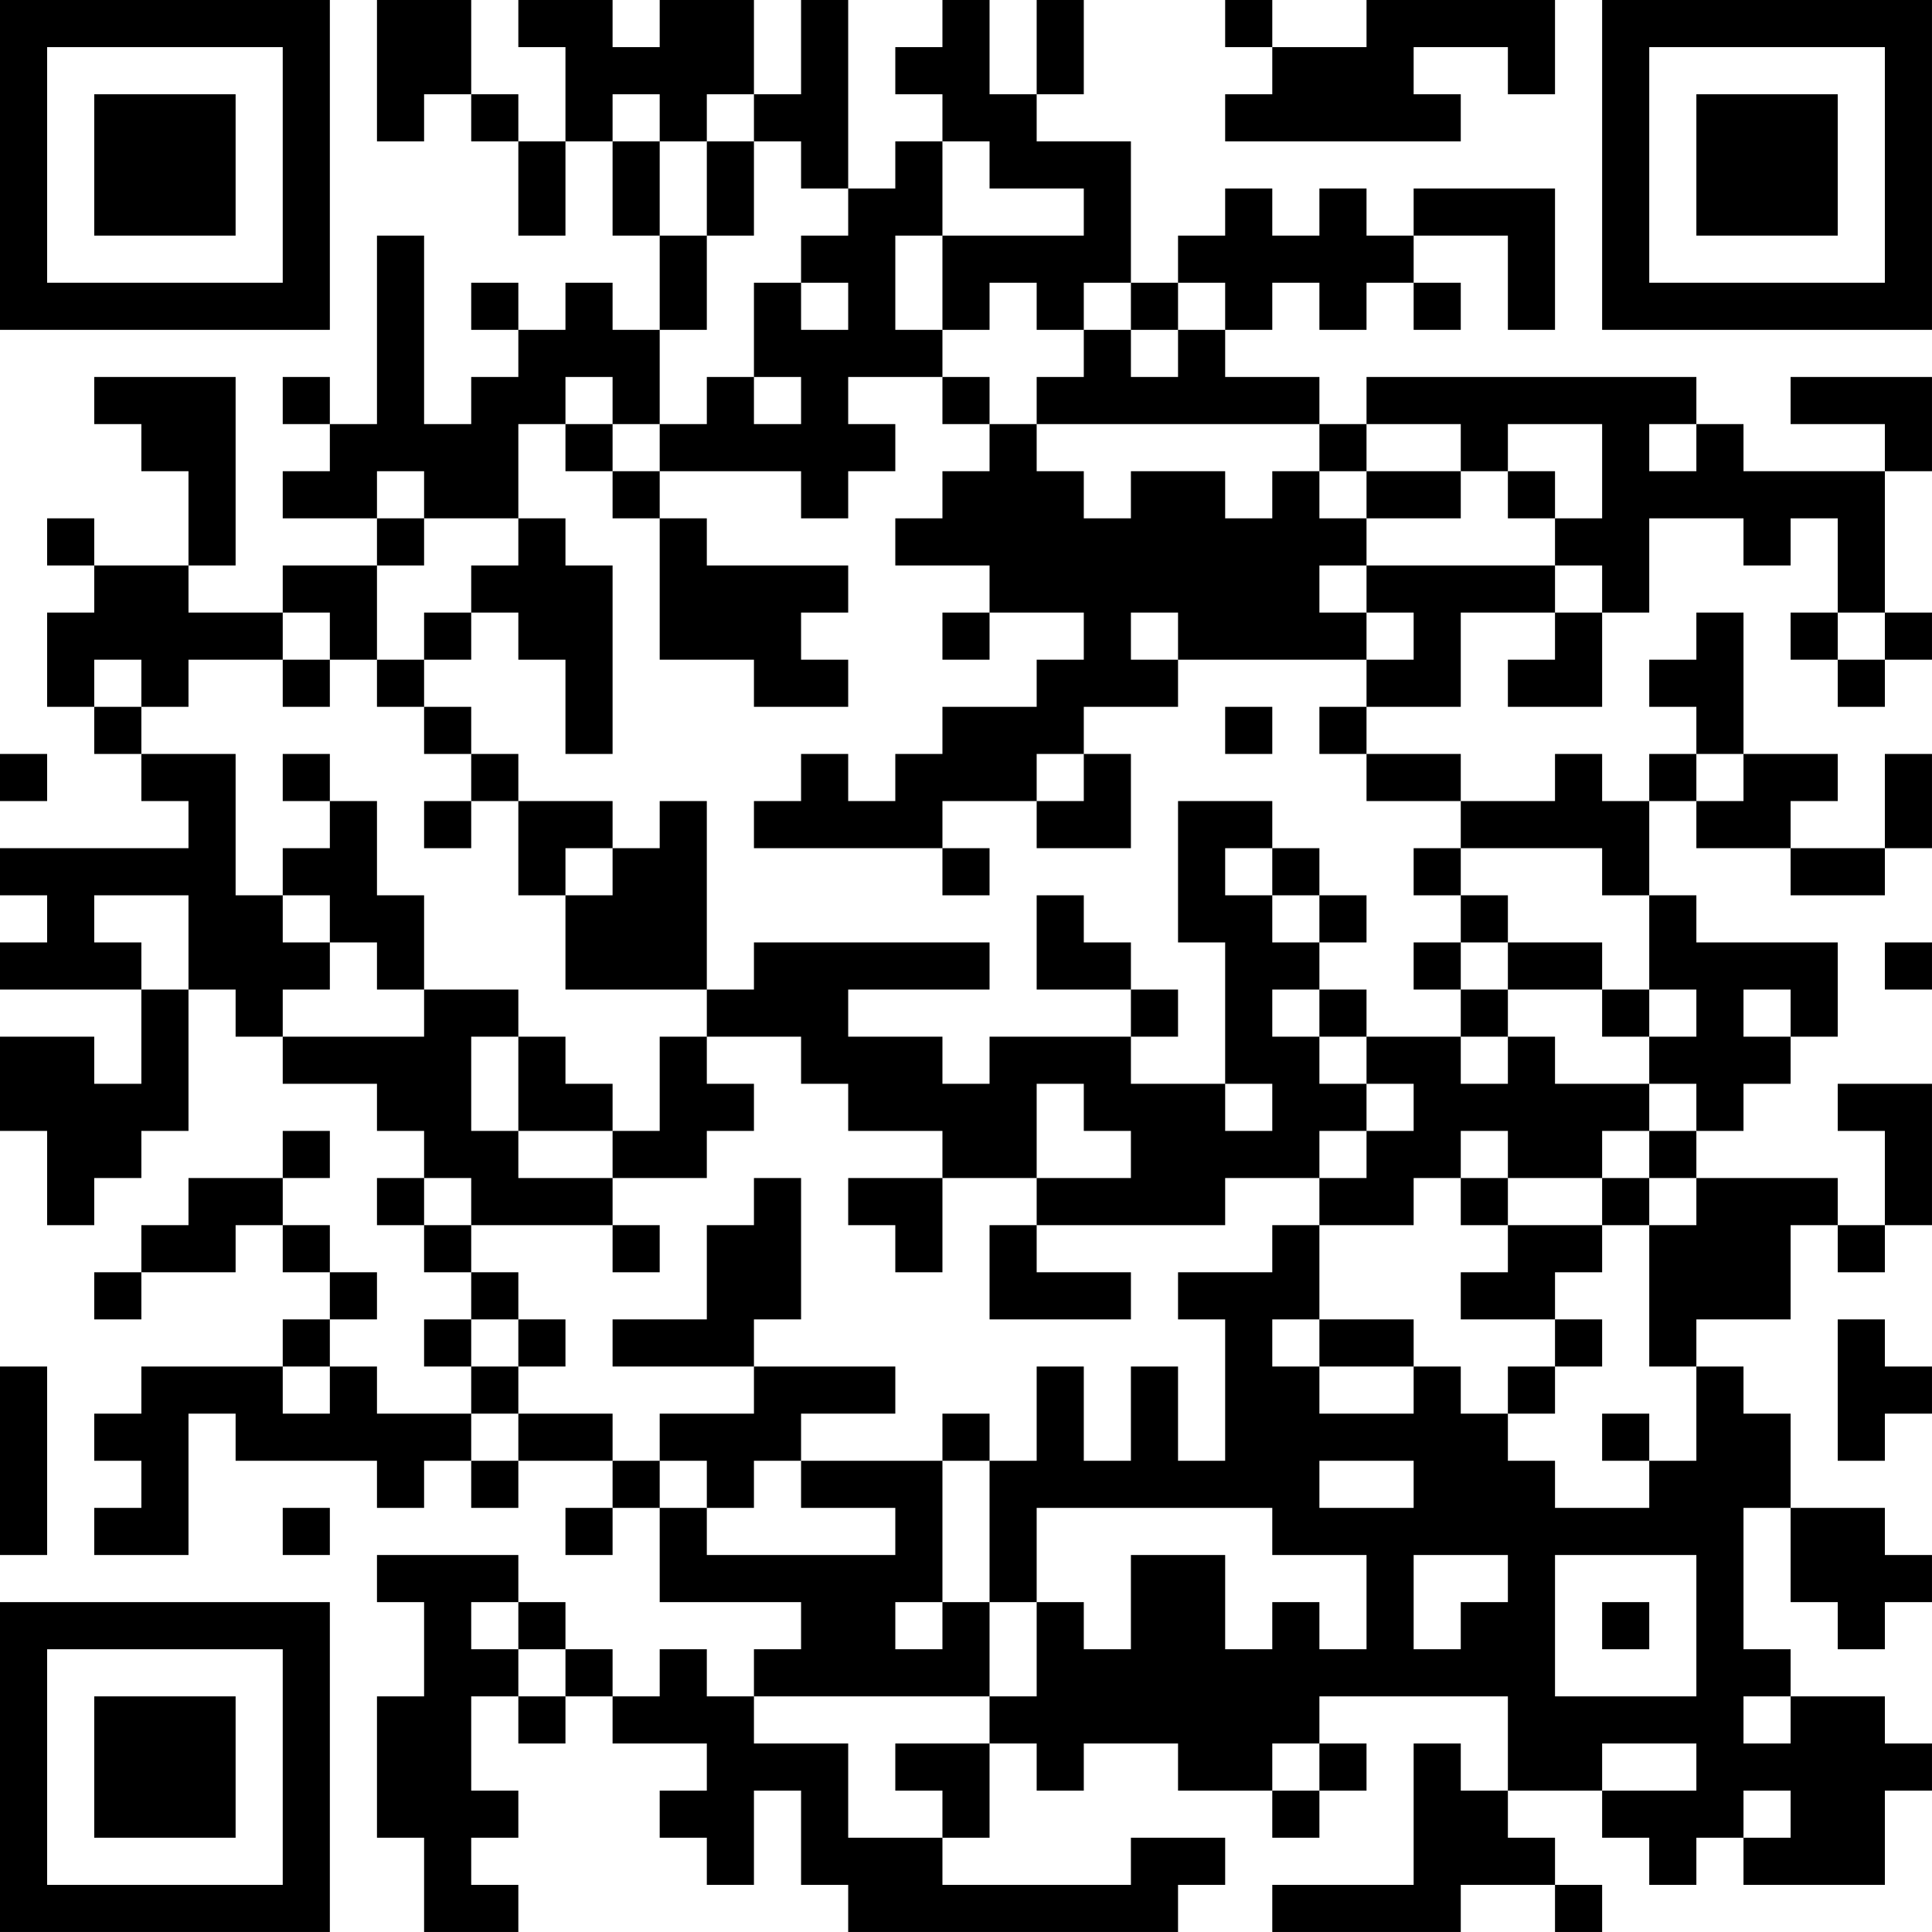 <?xml version="1.0" encoding="UTF-8"?>
<svg xmlns="http://www.w3.org/2000/svg" version="1.1" width="200" height="200" viewBox="0 0 200 200"><rect x="0" y="0" width="200" height="200" fill="#ffffff"/><g transform="scale(4.878)"><g transform="translate(0,0)"><path fill-rule="evenodd" d="M8 0L8 3L9 3L9 2L10 2L10 3L11 3L11 5L12 5L12 3L13 3L13 5L14 5L14 7L13 7L13 6L12 6L12 7L11 7L11 6L10 6L10 7L11 7L11 8L10 8L10 9L9 9L9 5L8 5L8 9L7 9L7 8L6 8L6 9L7 9L7 10L6 10L6 11L8 11L8 12L6 12L6 13L4 13L4 12L5 12L5 8L2 8L2 9L3 9L3 10L4 10L4 12L2 12L2 11L1 11L1 12L2 12L2 13L1 13L1 15L2 15L2 16L3 16L3 17L4 17L4 18L0 18L0 19L1 19L1 20L0 20L0 21L3 21L3 23L2 23L2 22L0 22L0 24L1 24L1 26L2 26L2 25L3 25L3 24L4 24L4 21L5 21L5 22L6 22L6 23L8 23L8 24L9 24L9 25L8 25L8 26L9 26L9 27L10 27L10 28L9 28L9 29L10 29L10 30L8 30L8 29L7 29L7 28L8 28L8 27L7 27L7 26L6 26L6 25L7 25L7 24L6 24L6 25L4 25L4 26L3 26L3 27L2 27L2 28L3 28L3 27L5 27L5 26L6 26L6 27L7 27L7 28L6 28L6 29L3 29L3 30L2 30L2 31L3 31L3 32L2 32L2 33L4 33L4 30L5 30L5 31L8 31L8 32L9 32L9 31L10 31L10 32L11 32L11 31L13 31L13 32L12 32L12 33L13 33L13 32L14 32L14 34L17 34L17 35L16 35L16 36L15 36L15 35L14 35L14 36L13 36L13 35L12 35L12 34L11 34L11 33L8 33L8 34L9 34L9 36L8 36L8 39L9 39L9 41L11 41L11 40L10 40L10 39L11 39L11 38L10 38L10 36L11 36L11 37L12 37L12 36L13 36L13 37L15 37L15 38L14 38L14 39L15 39L15 40L16 40L16 38L17 38L17 40L18 40L18 41L25 41L25 40L26 40L26 39L24 39L24 40L20 40L20 39L21 39L21 37L22 37L22 38L23 38L23 37L25 37L25 38L27 38L27 39L28 39L28 38L29 38L29 37L28 37L28 36L32 36L32 38L31 38L31 37L30 37L30 40L27 40L27 41L31 41L31 40L33 40L33 41L34 41L34 40L33 40L33 39L32 39L32 38L34 38L34 39L35 39L35 40L36 40L36 39L37 39L37 40L40 40L40 38L41 38L41 37L40 37L40 36L38 36L38 35L37 35L37 32L38 32L38 34L39 34L39 35L40 35L40 34L41 34L41 33L40 33L40 32L38 32L38 30L37 30L37 29L36 29L36 28L38 28L38 26L39 26L39 27L40 27L40 26L41 26L41 23L39 23L39 24L40 24L40 26L39 26L39 25L36 25L36 24L37 24L37 23L38 23L38 22L39 22L39 20L36 20L36 19L35 19L35 17L36 17L36 18L38 18L38 19L40 19L40 18L41 18L41 16L40 16L40 18L38 18L38 17L39 17L39 16L37 16L37 13L36 13L36 14L35 14L35 15L36 15L36 16L35 16L35 17L34 17L34 16L33 16L33 17L31 17L31 16L29 16L29 15L31 15L31 13L33 13L33 14L32 14L32 15L34 15L34 13L35 13L35 11L37 11L37 12L38 12L38 11L39 11L39 13L38 13L38 14L39 14L39 15L40 15L40 14L41 14L41 13L40 13L40 10L41 10L41 8L38 8L38 9L40 9L40 10L37 10L37 9L36 9L36 8L29 8L29 9L28 9L28 8L26 8L26 7L27 7L27 6L28 6L28 7L29 7L29 6L30 6L30 7L31 7L31 6L30 6L30 5L32 5L32 7L33 7L33 4L30 4L30 5L29 5L29 4L28 4L28 5L27 5L27 4L26 4L26 5L25 5L25 6L24 6L24 3L22 3L22 2L23 2L23 0L22 0L22 2L21 2L21 0L20 0L20 1L19 1L19 2L20 2L20 3L19 3L19 4L18 4L18 0L17 0L17 2L16 2L16 0L14 0L14 1L13 1L13 0L11 0L11 1L12 1L12 3L11 3L11 2L10 2L10 0ZM26 0L26 1L27 1L27 2L26 2L26 3L31 3L31 2L30 2L30 1L32 1L32 2L33 2L33 0L29 0L29 1L27 1L27 0ZM13 2L13 3L14 3L14 5L15 5L15 7L14 7L14 9L13 9L13 8L12 8L12 9L11 9L11 11L9 11L9 10L8 10L8 11L9 11L9 12L8 12L8 14L7 14L7 13L6 13L6 14L4 14L4 15L3 15L3 14L2 14L2 15L3 15L3 16L5 16L5 19L6 19L6 20L7 20L7 21L6 21L6 22L9 22L9 21L11 21L11 22L10 22L10 24L11 24L11 25L13 25L13 26L10 26L10 25L9 25L9 26L10 26L10 27L11 27L11 28L10 28L10 29L11 29L11 30L10 30L10 31L11 31L11 30L13 30L13 31L14 31L14 32L15 32L15 33L19 33L19 32L17 32L17 31L20 31L20 34L19 34L19 35L20 35L20 34L21 34L21 36L16 36L16 37L18 37L18 39L20 39L20 38L19 38L19 37L21 37L21 36L22 36L22 34L23 34L23 35L24 35L24 33L26 33L26 35L27 35L27 34L28 34L28 35L29 35L29 33L27 33L27 32L22 32L22 34L21 34L21 31L22 31L22 29L23 29L23 31L24 31L24 29L25 29L25 31L26 31L26 28L25 28L25 27L27 27L27 26L28 26L28 28L27 28L27 29L28 29L28 30L30 30L30 29L31 29L31 30L32 30L32 31L33 31L33 32L35 32L35 31L36 31L36 29L35 29L35 26L36 26L36 25L35 25L35 24L36 24L36 23L35 23L35 22L36 22L36 21L35 21L35 19L34 19L34 18L31 18L31 17L29 17L29 16L28 16L28 15L29 15L29 14L30 14L30 13L29 13L29 12L33 12L33 13L34 13L34 12L33 12L33 11L34 11L34 9L32 9L32 10L31 10L31 9L29 9L29 10L28 10L28 9L22 9L22 8L23 8L23 7L24 7L24 8L25 8L25 7L26 7L26 6L25 6L25 7L24 7L24 6L23 6L23 7L22 7L22 6L21 6L21 7L20 7L20 5L23 5L23 4L21 4L21 3L20 3L20 5L19 5L19 7L20 7L20 8L18 8L18 9L19 9L19 10L18 10L18 11L17 11L17 10L14 10L14 9L15 9L15 8L16 8L16 9L17 9L17 8L16 8L16 6L17 6L17 7L18 7L18 6L17 6L17 5L18 5L18 4L17 4L17 3L16 3L16 2L15 2L15 3L14 3L14 2ZM15 3L15 5L16 5L16 3ZM20 8L20 9L21 9L21 10L20 10L20 11L19 11L19 12L21 12L21 13L20 13L20 14L21 14L21 13L23 13L23 14L22 14L22 15L20 15L20 16L19 16L19 17L18 17L18 16L17 16L17 17L16 17L16 18L20 18L20 19L21 19L21 18L20 18L20 17L22 17L22 18L24 18L24 16L23 16L23 15L25 15L25 14L29 14L29 13L28 13L28 12L29 12L29 11L31 11L31 10L29 10L29 11L28 11L28 10L27 10L27 11L26 11L26 10L24 10L24 11L23 11L23 10L22 10L22 9L21 9L21 8ZM12 9L12 10L13 10L13 11L14 11L14 14L16 14L16 15L18 15L18 14L17 14L17 13L18 13L18 12L15 12L15 11L14 11L14 10L13 10L13 9ZM35 9L35 10L36 10L36 9ZM32 10L32 11L33 11L33 10ZM11 11L11 12L10 12L10 13L9 13L9 14L8 14L8 15L9 15L9 16L10 16L10 17L9 17L9 18L10 18L10 17L11 17L11 19L12 19L12 21L15 21L15 22L14 22L14 24L13 24L13 23L12 23L12 22L11 22L11 24L13 24L13 25L15 25L15 24L16 24L16 23L15 23L15 22L17 22L17 23L18 23L18 24L20 24L20 25L18 25L18 26L19 26L19 27L20 27L20 25L22 25L22 26L21 26L21 28L24 28L24 27L22 27L22 26L26 26L26 25L28 25L28 26L30 26L30 25L31 25L31 26L32 26L32 27L31 27L31 28L33 28L33 29L32 29L32 30L33 30L33 29L34 29L34 28L33 28L33 27L34 27L34 26L35 26L35 25L34 25L34 24L35 24L35 23L33 23L33 22L32 22L32 21L34 21L34 22L35 22L35 21L34 21L34 20L32 20L32 19L31 19L31 18L30 18L30 19L31 19L31 20L30 20L30 21L31 21L31 22L29 22L29 21L28 21L28 20L29 20L29 19L28 19L28 18L27 18L27 17L25 17L25 20L26 20L26 23L24 23L24 22L25 22L25 21L24 21L24 20L23 20L23 19L22 19L22 21L24 21L24 22L21 22L21 23L20 23L20 22L18 22L18 21L21 21L21 20L16 20L16 21L15 21L15 17L14 17L14 18L13 18L13 17L11 17L11 16L10 16L10 15L9 15L9 14L10 14L10 13L11 13L11 14L12 14L12 16L13 16L13 12L12 12L12 11ZM24 13L24 14L25 14L25 13ZM39 13L39 14L40 14L40 13ZM6 14L6 15L7 15L7 14ZM26 15L26 16L27 16L27 15ZM0 16L0 17L1 17L1 16ZM6 16L6 17L7 17L7 18L6 18L6 19L7 19L7 20L8 20L8 21L9 21L9 19L8 19L8 17L7 17L7 16ZM22 16L22 17L23 17L23 16ZM36 16L36 17L37 17L37 16ZM12 18L12 19L13 19L13 18ZM26 18L26 19L27 19L27 20L28 20L28 19L27 19L27 18ZM2 19L2 20L3 20L3 21L4 21L4 19ZM31 20L31 21L32 21L32 20ZM40 20L40 21L41 21L41 20ZM27 21L27 22L28 22L28 23L29 23L29 24L28 24L28 25L29 25L29 24L30 24L30 23L29 23L29 22L28 22L28 21ZM37 21L37 22L38 22L38 21ZM31 22L31 23L32 23L32 22ZM22 23L22 25L24 25L24 24L23 24L23 23ZM26 23L26 24L27 24L27 23ZM31 24L31 25L32 25L32 26L34 26L34 25L32 25L32 24ZM16 25L16 26L15 26L15 28L13 28L13 29L16 29L16 30L14 30L14 31L15 31L15 32L16 32L16 31L17 31L17 30L19 30L19 29L16 29L16 28L17 28L17 25ZM13 26L13 27L14 27L14 26ZM11 28L11 29L12 29L12 28ZM28 28L28 29L30 29L30 28ZM39 28L39 31L40 31L40 30L41 30L41 29L40 29L40 28ZM0 29L0 33L1 33L1 29ZM6 29L6 30L7 30L7 29ZM20 30L20 31L21 31L21 30ZM34 30L34 31L35 31L35 30ZM28 31L28 32L30 32L30 31ZM6 32L6 33L7 33L7 32ZM30 33L30 35L31 35L31 34L32 34L32 33ZM33 33L33 36L36 36L36 33ZM10 34L10 35L11 35L11 36L12 36L12 35L11 35L11 34ZM34 34L34 35L35 35L35 34ZM37 36L37 37L38 37L38 36ZM27 37L27 38L28 38L28 37ZM34 37L34 38L36 38L36 37ZM37 38L37 39L38 39L38 38ZM0 0L0 7L7 7L7 0ZM1 1L1 6L6 6L6 1ZM2 2L2 5L5 5L5 2ZM34 0L34 7L41 7L41 0ZM35 1L35 6L40 6L40 1ZM36 2L36 5L39 5L39 2ZM0 34L0 41L7 41L7 34ZM1 35L1 40L6 40L6 35ZM2 36L2 39L5 39L5 36Z" fill="#000000"/></g></g></svg>
